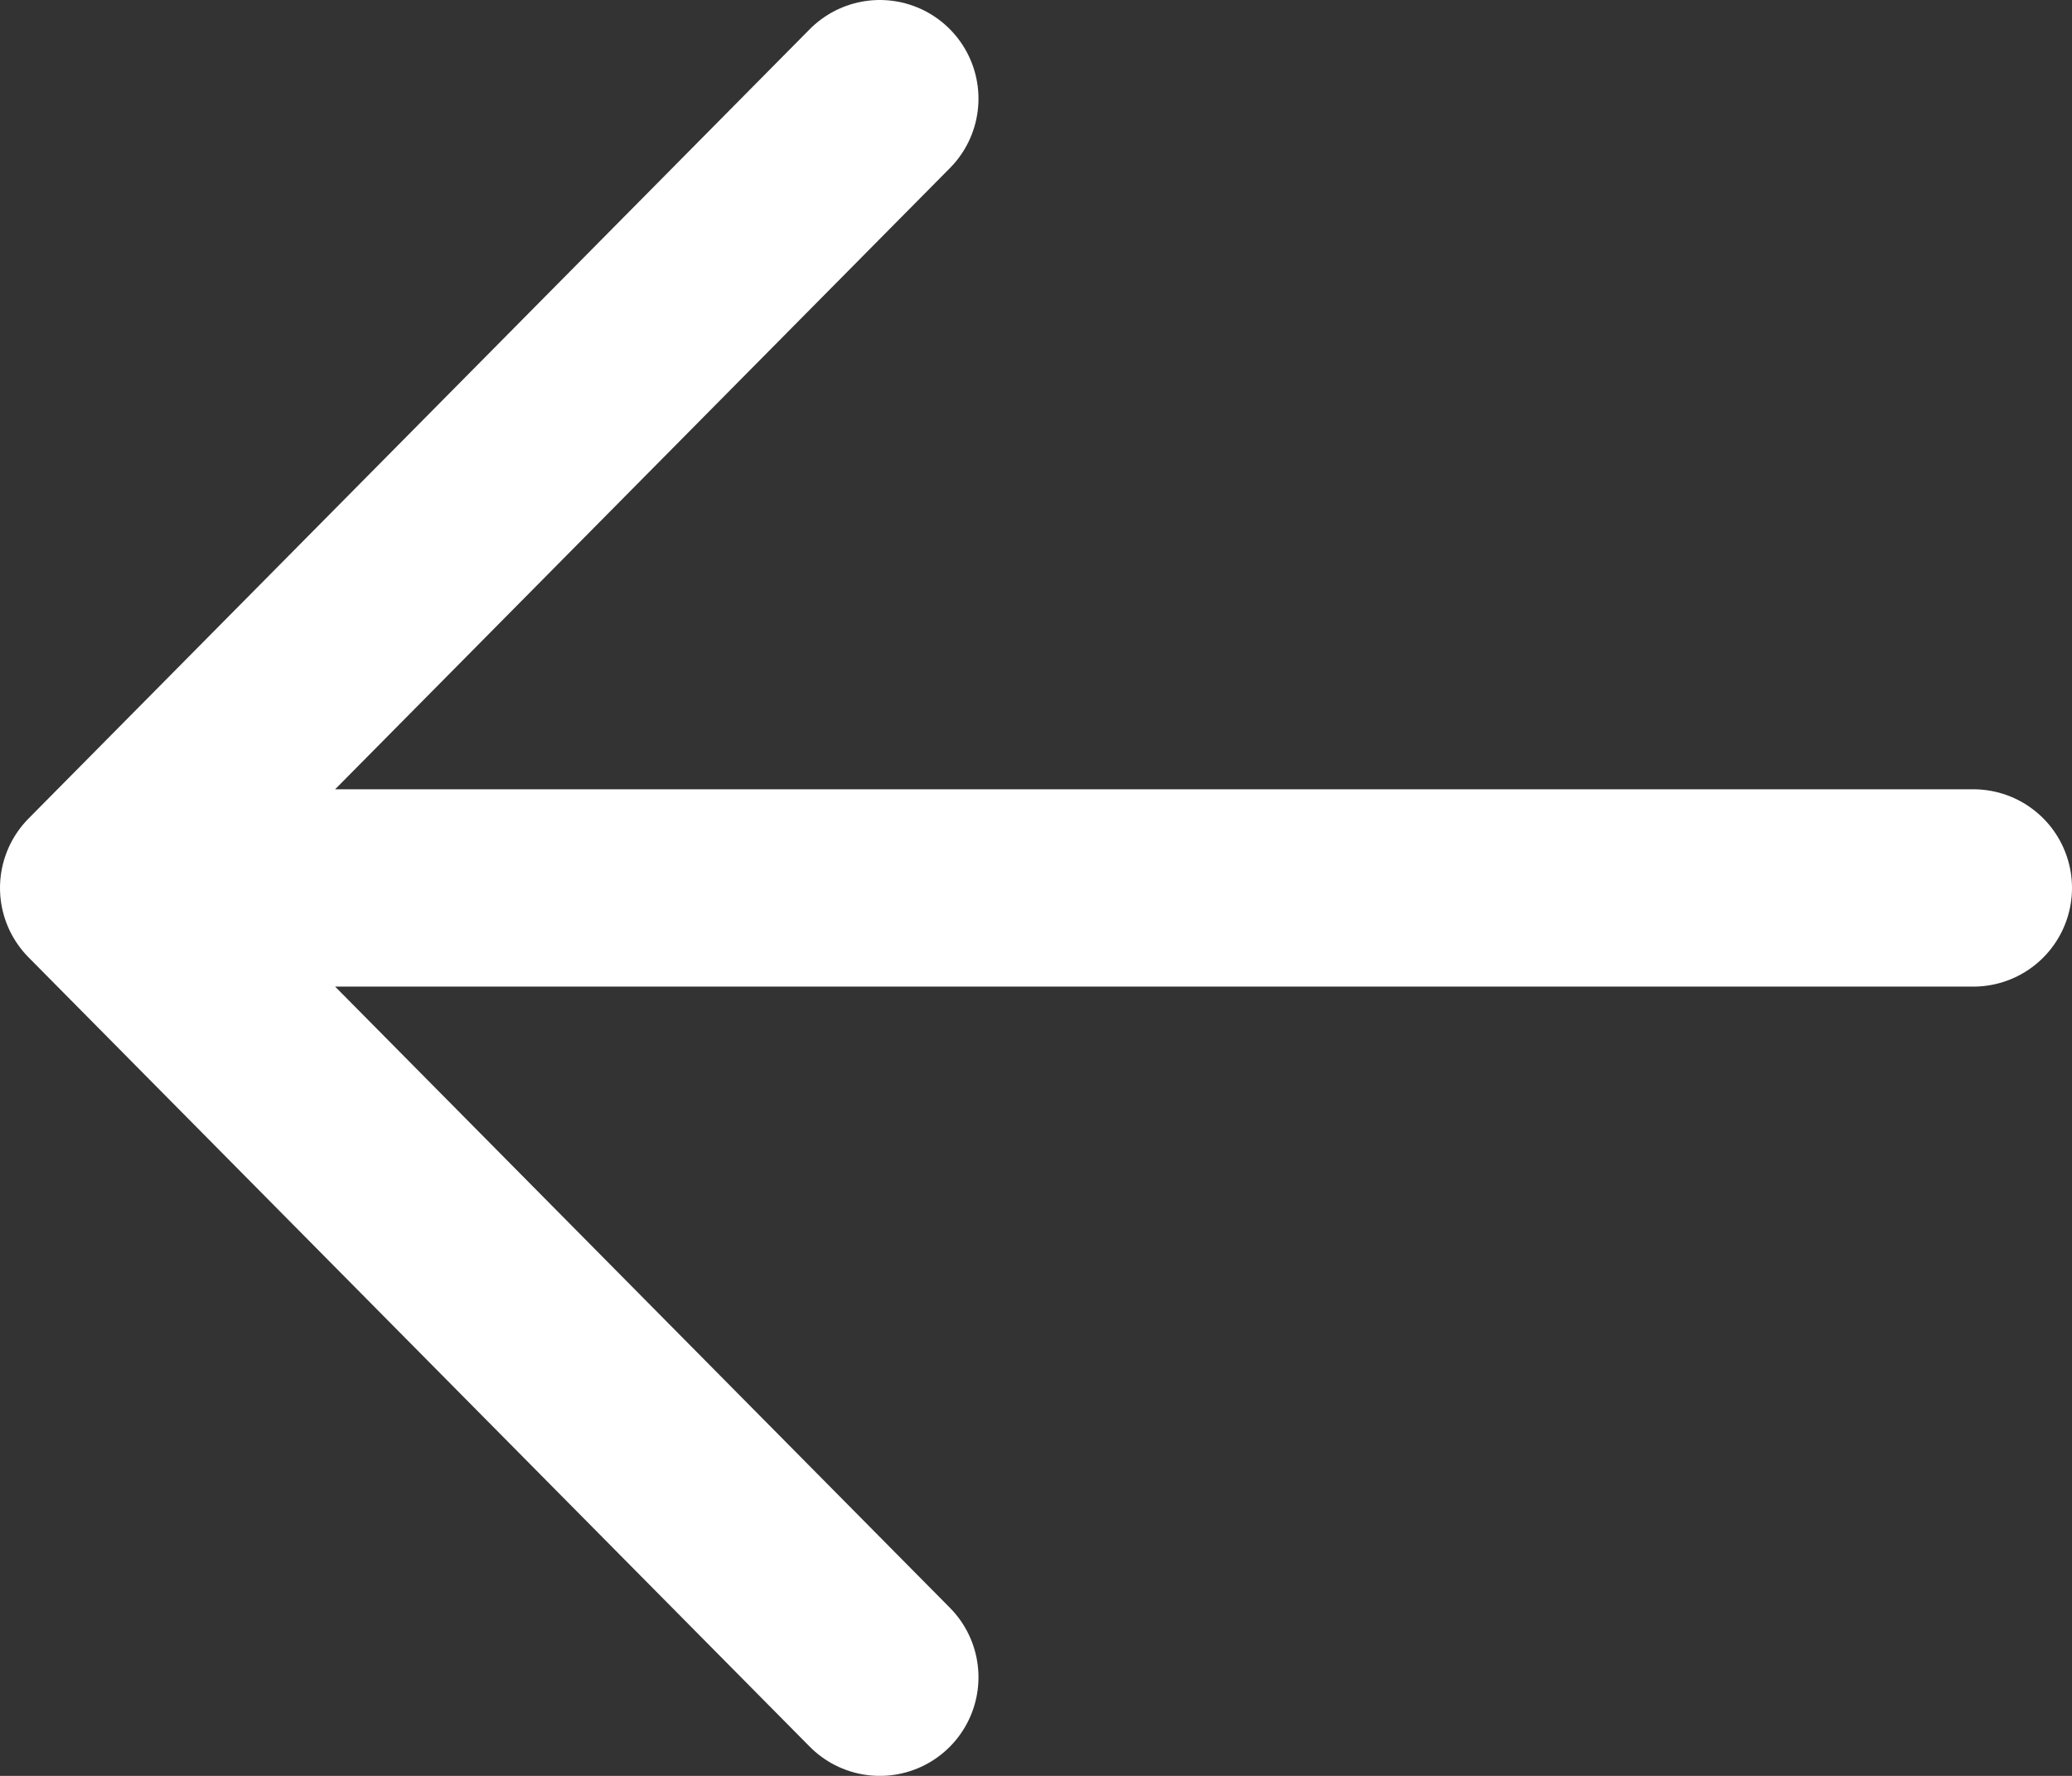 <svg width="21" height="18" viewBox="0 0 21 18" fill="none" xmlns="http://www.w3.org/2000/svg">
<rect x="0" y="0" width="21" height="18" fill="#333333" stroke="none"/>
<path d="M20 9L1 9M1 9L8.917 17M1 9L8.917 1" stroke="white" stroke-width="2" stroke-linecap="round" stroke-linejoin="round"/>
</svg>
